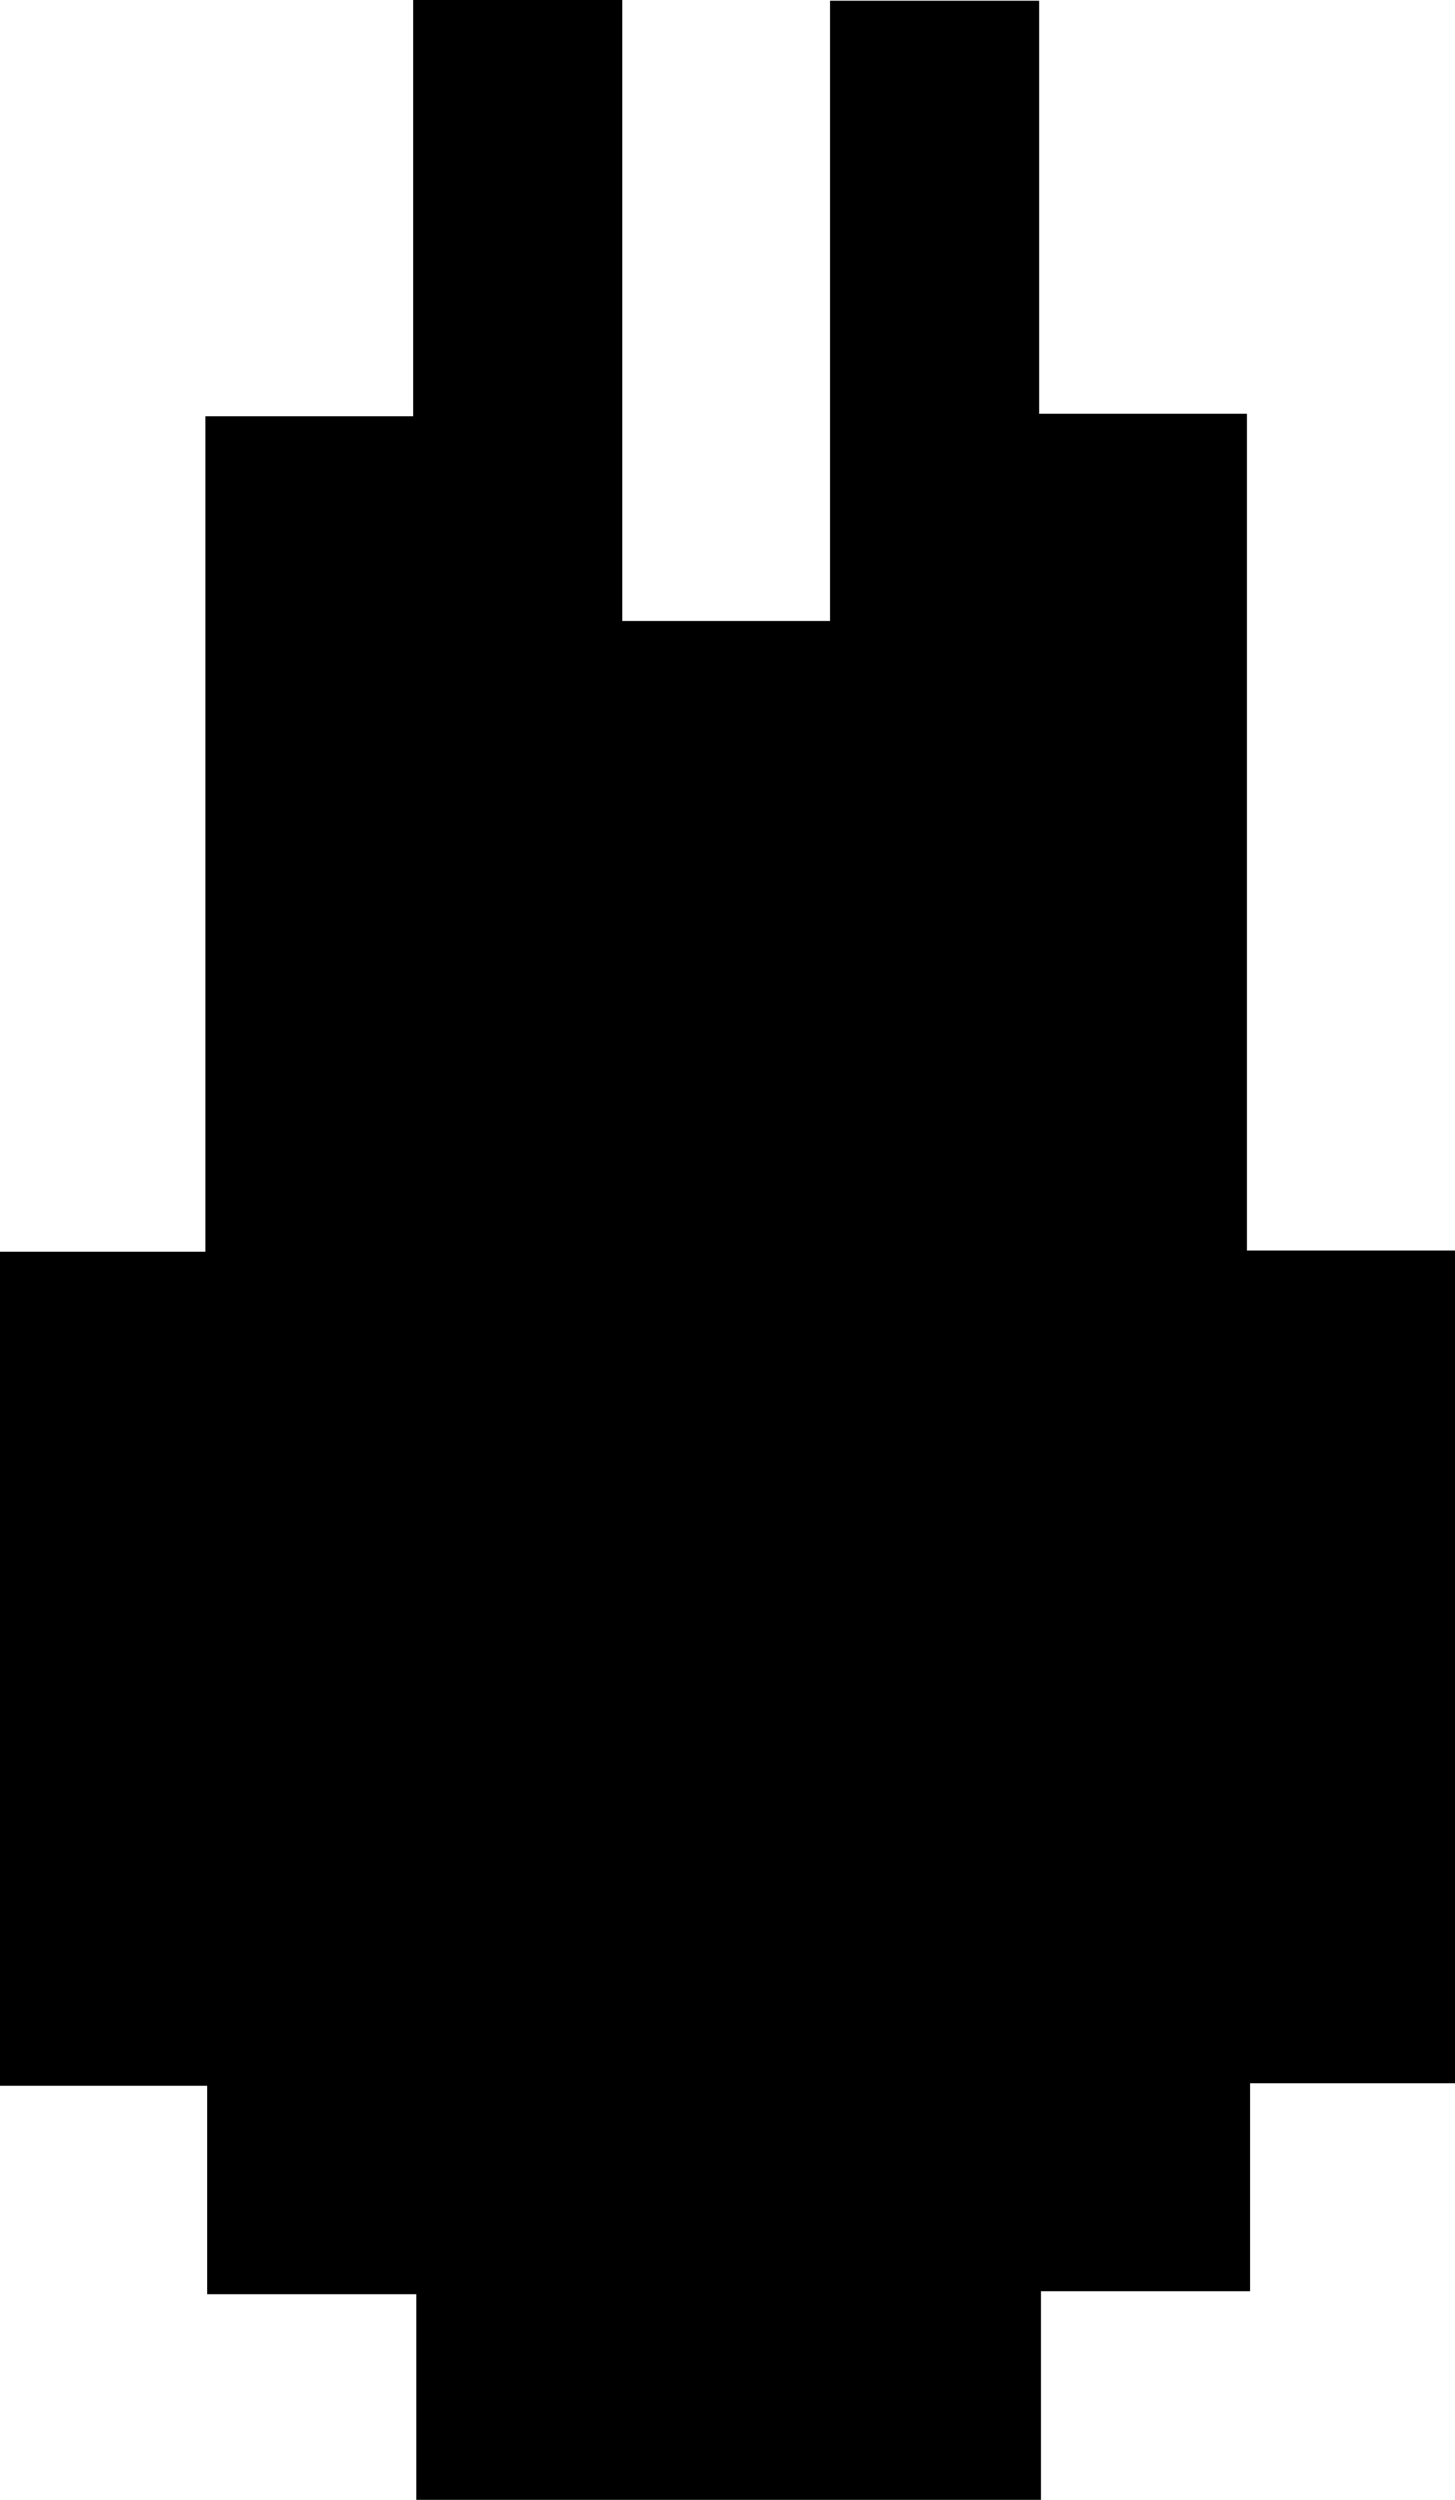 <svg id="Layer_1" data-name="Layer 1" xmlns="http://www.w3.org/2000/svg" viewBox="0 0 97.41 167.3"><path d="M108.41,50.35h13.93v55.73H108.62V120h-14v14H52.8v-13.8h-14V106.25H24.93V50.43H38.68V-5.48H52.59V-33.34h14V8.22H80.5V-33.29h14V-5.65h13.91Z" transform="translate(-24.93 33.34)"/></svg>